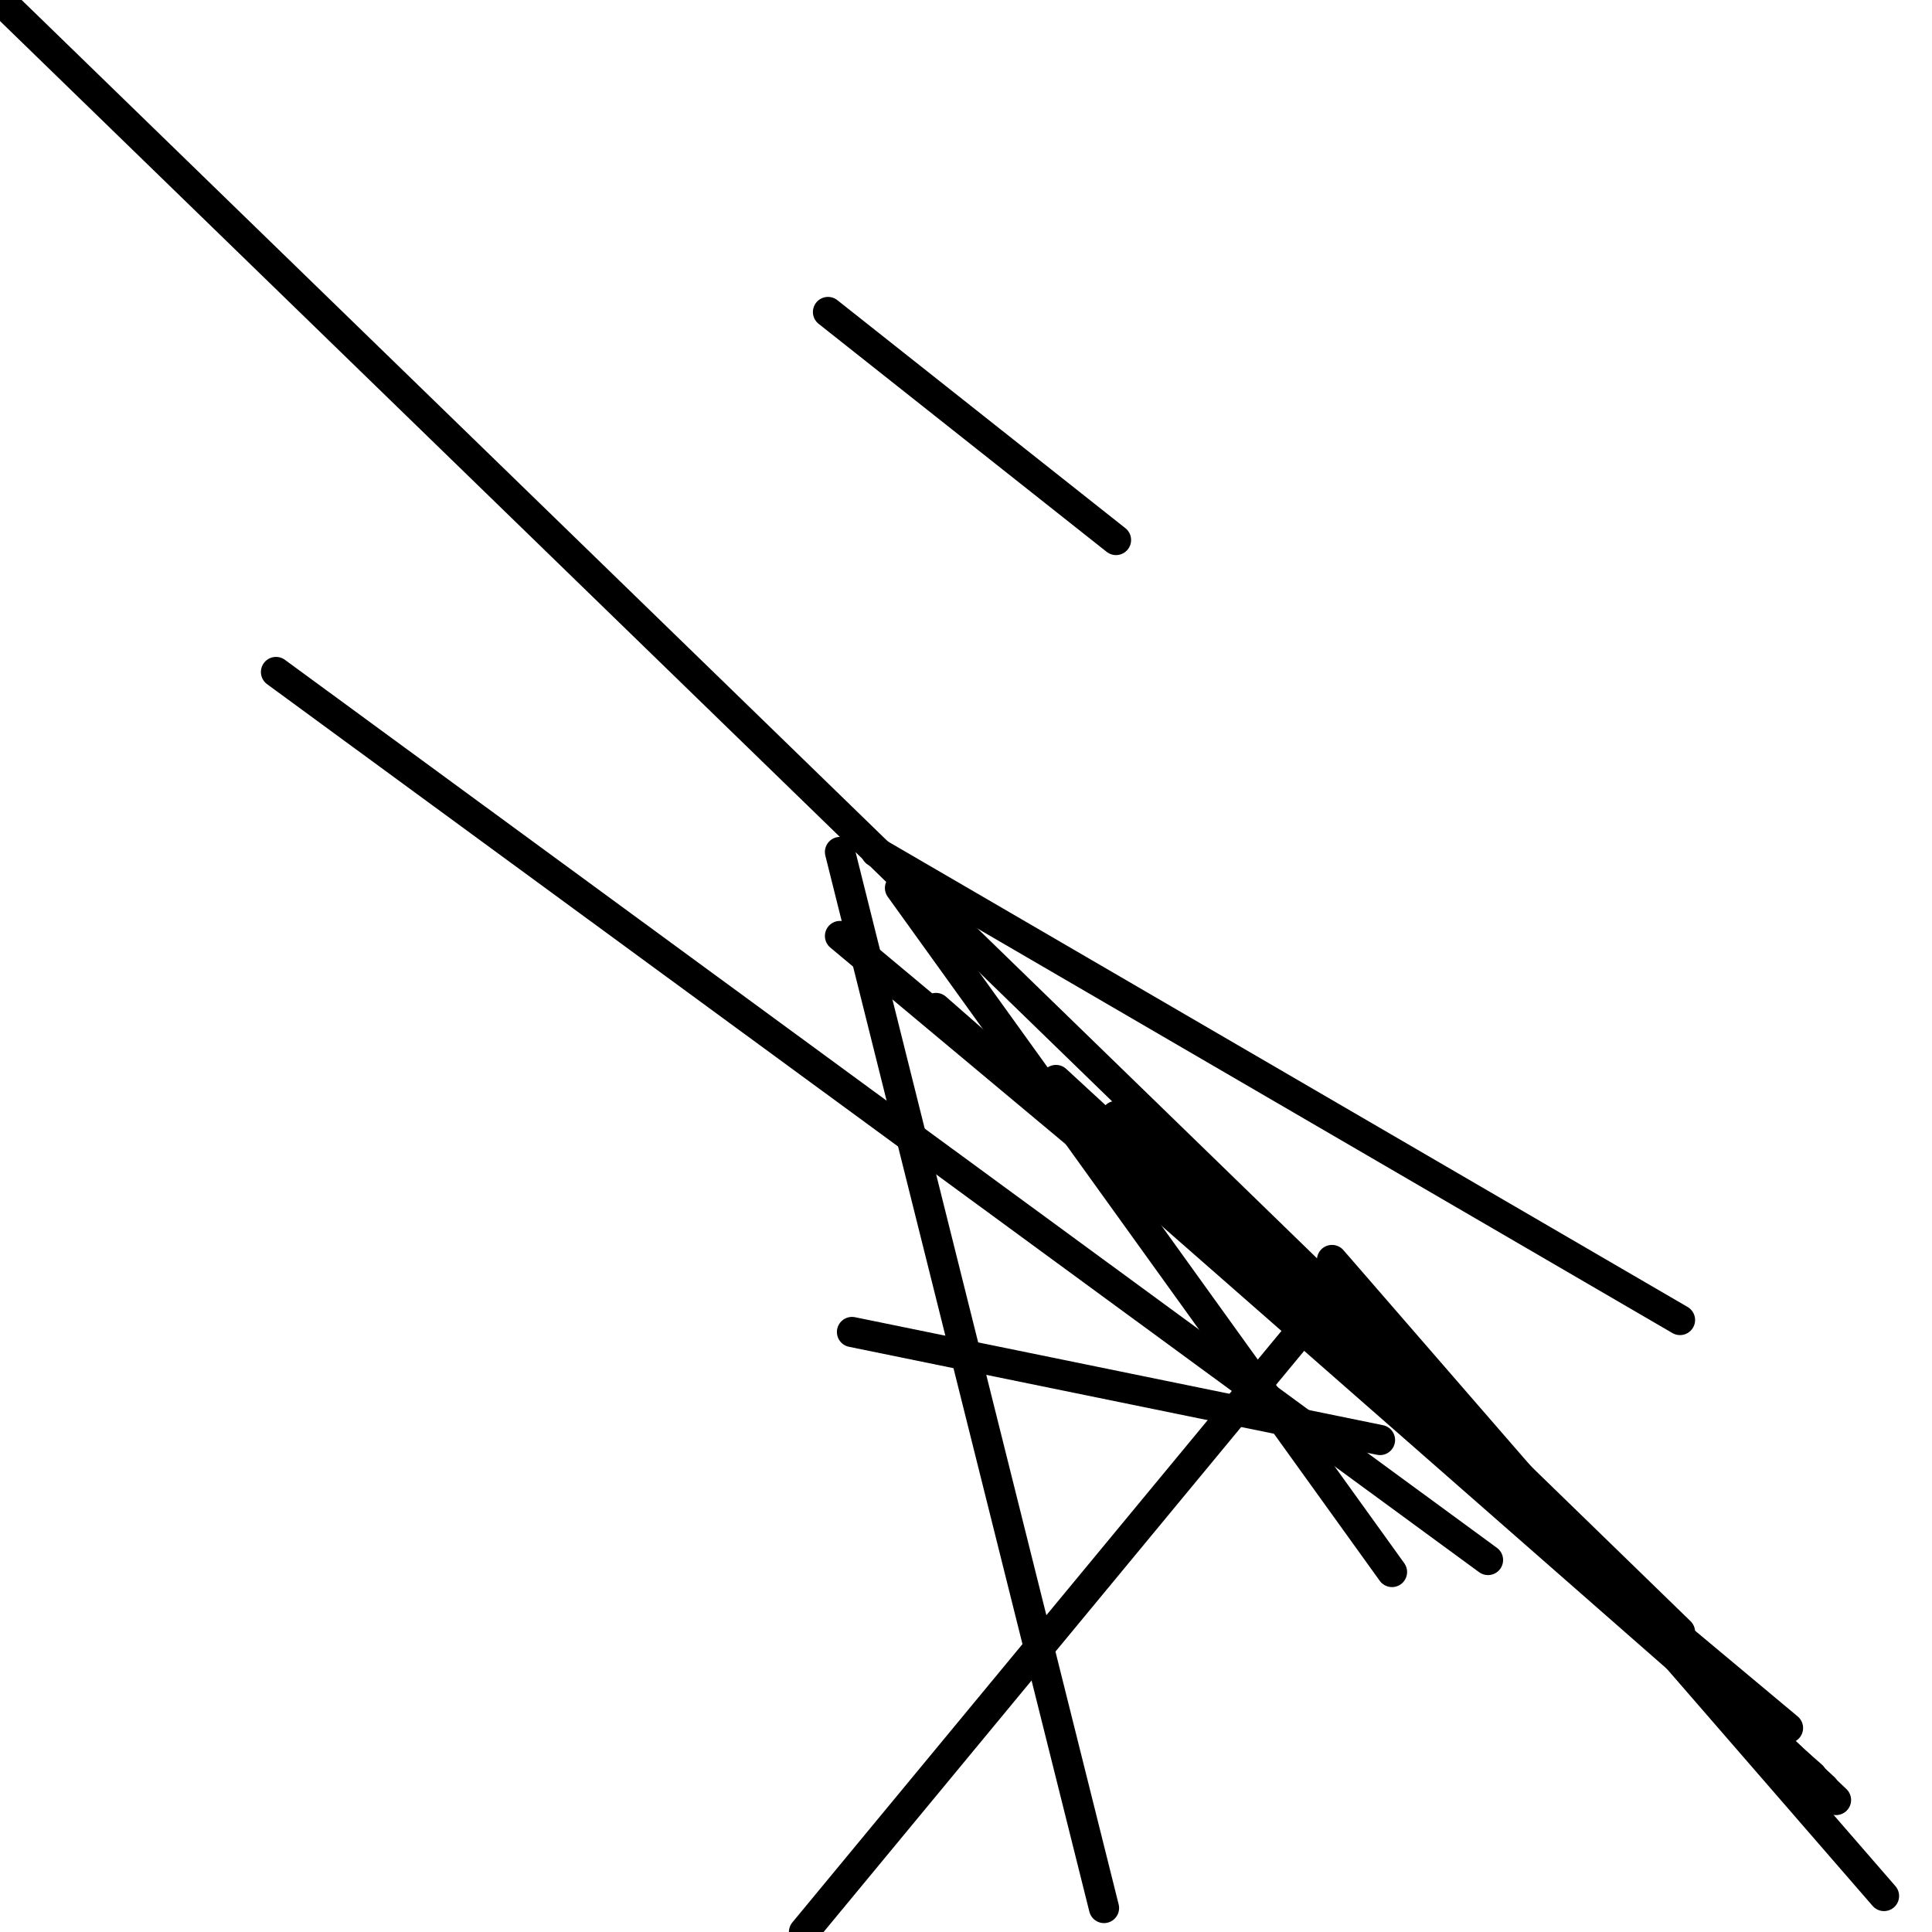 <?xml version="1.0" encoding="utf-8" ?>
<svg baseProfile="full" height="256" version="1.1" width="256" xmlns="http://www.w3.org/2000/svg" xmlns:ev="http://www.w3.org/2001/xml-events" xmlns:xlink="http://www.w3.org/1999/xlink"><defs /><polyline fill="none" points="146.286,252.82 111.304,112.894" stroke="black" stroke-linecap="round" stroke-width="4" /><polyline fill="none" points="106.534,256 174.907,173.317" stroke="black" stroke-linecap="round" stroke-width="4" /><polyline fill="none" points="147.876,71.553 109.714,41.342" stroke="black" stroke-linecap="round" stroke-width="4" /><polyline fill="none" points="182.857,190.807 112.894,176.497" stroke="black" stroke-linecap="round" stroke-width="4" /><polyline fill="none" points="184.447,208.298 119.255,117.665" stroke="black" stroke-linecap="round" stroke-width="4" /><polyline fill="none" points="236.919,228.969 111.304,124.025" stroke="black" stroke-linecap="round" stroke-width="4" /><polyline fill="none" points="241.689,236.919 139.925,143.106" stroke="black" stroke-linecap="round" stroke-width="4" /><polyline fill="none" points="243.28,238.509 147.876,147.876" stroke="black" stroke-linecap="round" stroke-width="4" /><polyline fill="none" points="240.099,235.329 124.025,133.565" stroke="black" stroke-linecap="round" stroke-width="4" /><polyline fill="none" points="249.64,251.23 176.497,166.957" stroke="black" stroke-linecap="round" stroke-width="4" /><polyline fill="none" points="222.609,174.907 116.075,112.894" stroke="black" stroke-linecap="round" stroke-width="4" /><polyline fill="none" points="222.609,216.248 0.0,0.0" stroke="black" stroke-linecap="round" stroke-width="4" /><polyline fill="none" points="197.168,206.708 36.571,89.043" stroke="black" stroke-linecap="round" stroke-width="4" /></svg>